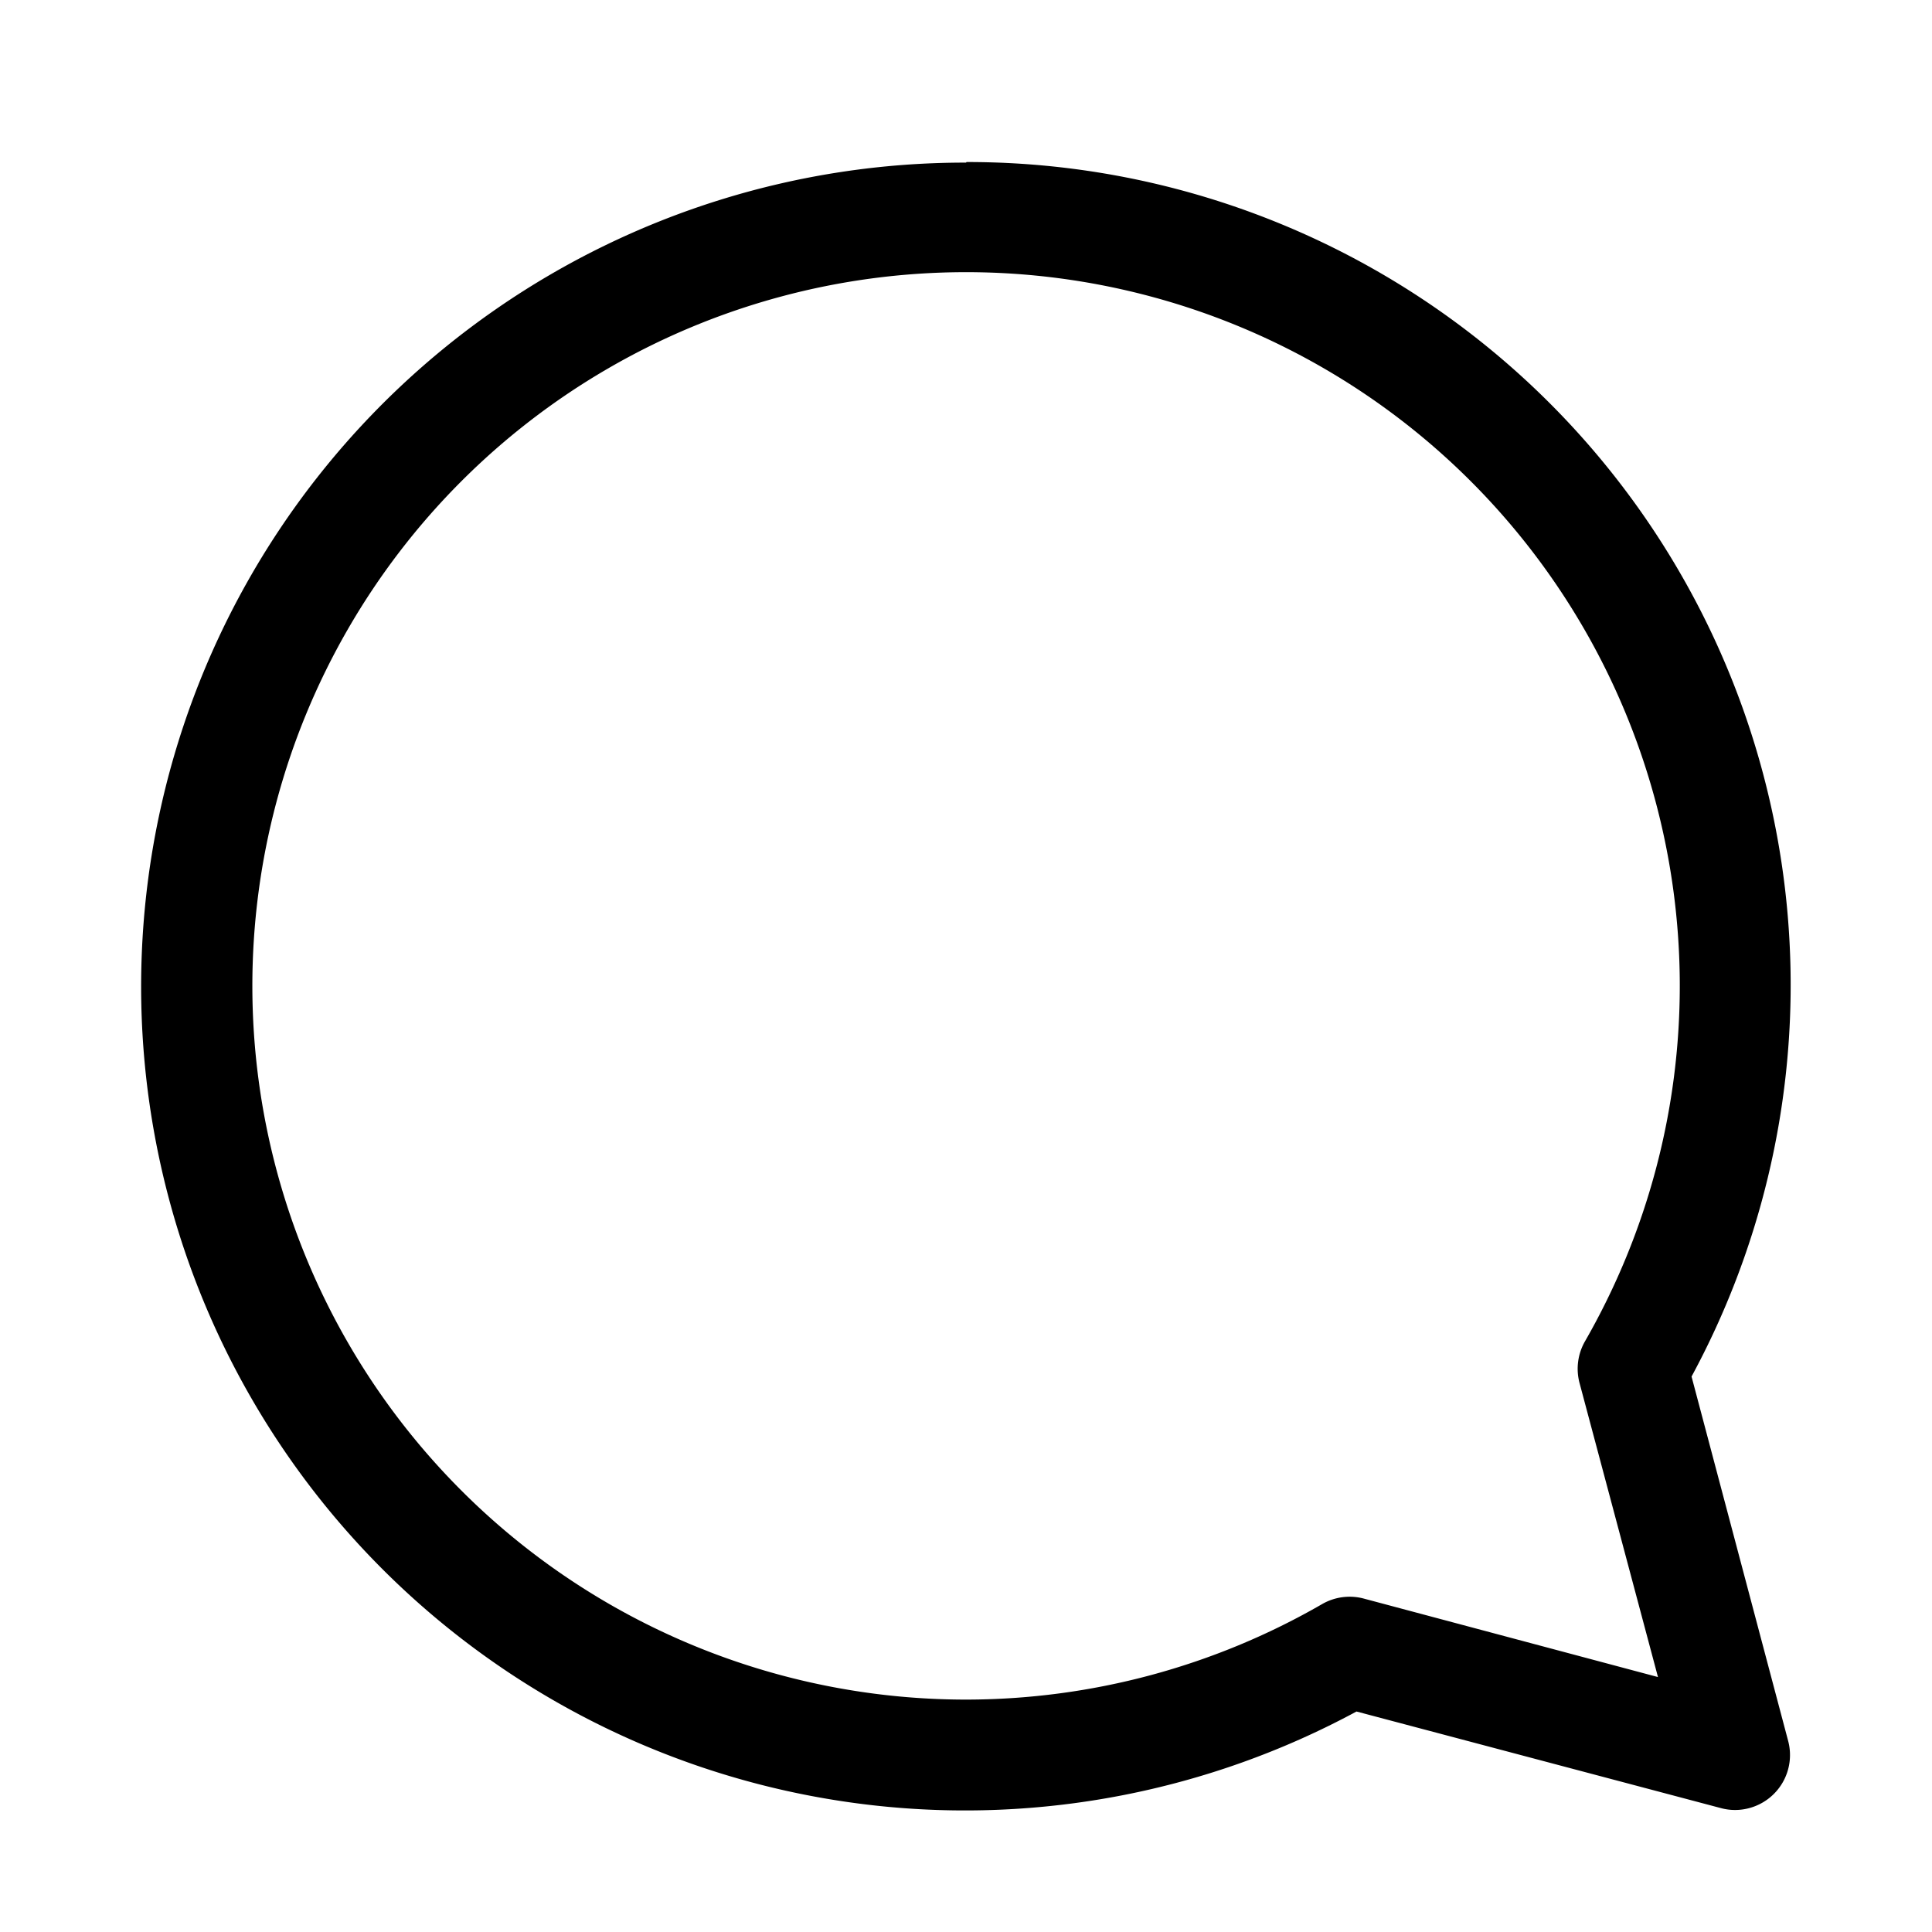 <svg id="Group_1036" data-name="Group 1036" xmlns="http://www.w3.org/2000/svg" xmlns:xlink="http://www.w3.org/1999/xlink" width="24" height="24" viewBox="0 0 24 24">
  <defs>
    <clipPath id="clip-path">
      <rect id="Rectangle_362" data-name="Rectangle 362" width="24" height="24" fill="none"/>
    </clipPath>
  </defs>
  <g id="Group_1035" data-name="Group 1035" clip-path="url(#clip-path)">
    <g id="Group_1034" data-name="Group 1034">
      <g id="Group_1033" data-name="Group 1033" clip-path="url(#clip-path)">
        <g id="Group_1032" data-name="Group 1032" opacity="0">
          <g id="Group_1031" data-name="Group 1031">
            <g id="Group_1030" data-name="Group 1030" clip-path="url(#clip-path)">
              <rect id="Rectangle_359" data-name="Rectangle 359" width="24" height="24" fill="#fff"/>
            </g>
          </g>
        </g>
        <path id="Path_65" data-name="Path 65" d="M12.006,2.013A10.223,10.223,0,0,1,21.013,17.1l1.2,4.526a.682.682,0,0,1-.484.835.674.674,0,0,1-.351,0l-4.527-1.2a10.235,10.235,0,1,1-4.85-19.241Zm0,19.1a8.861,8.861,0,0,0,4.419-1.187.684.684,0,0,1,.516-.068l3.655.975-.975-3.655a.687.687,0,0,1,.069-.517,8.866,8.866,0,1,0-7.684,4.452Z" transform="translate(0)"/>
      </g>
    </g>
  </g>
</svg>

